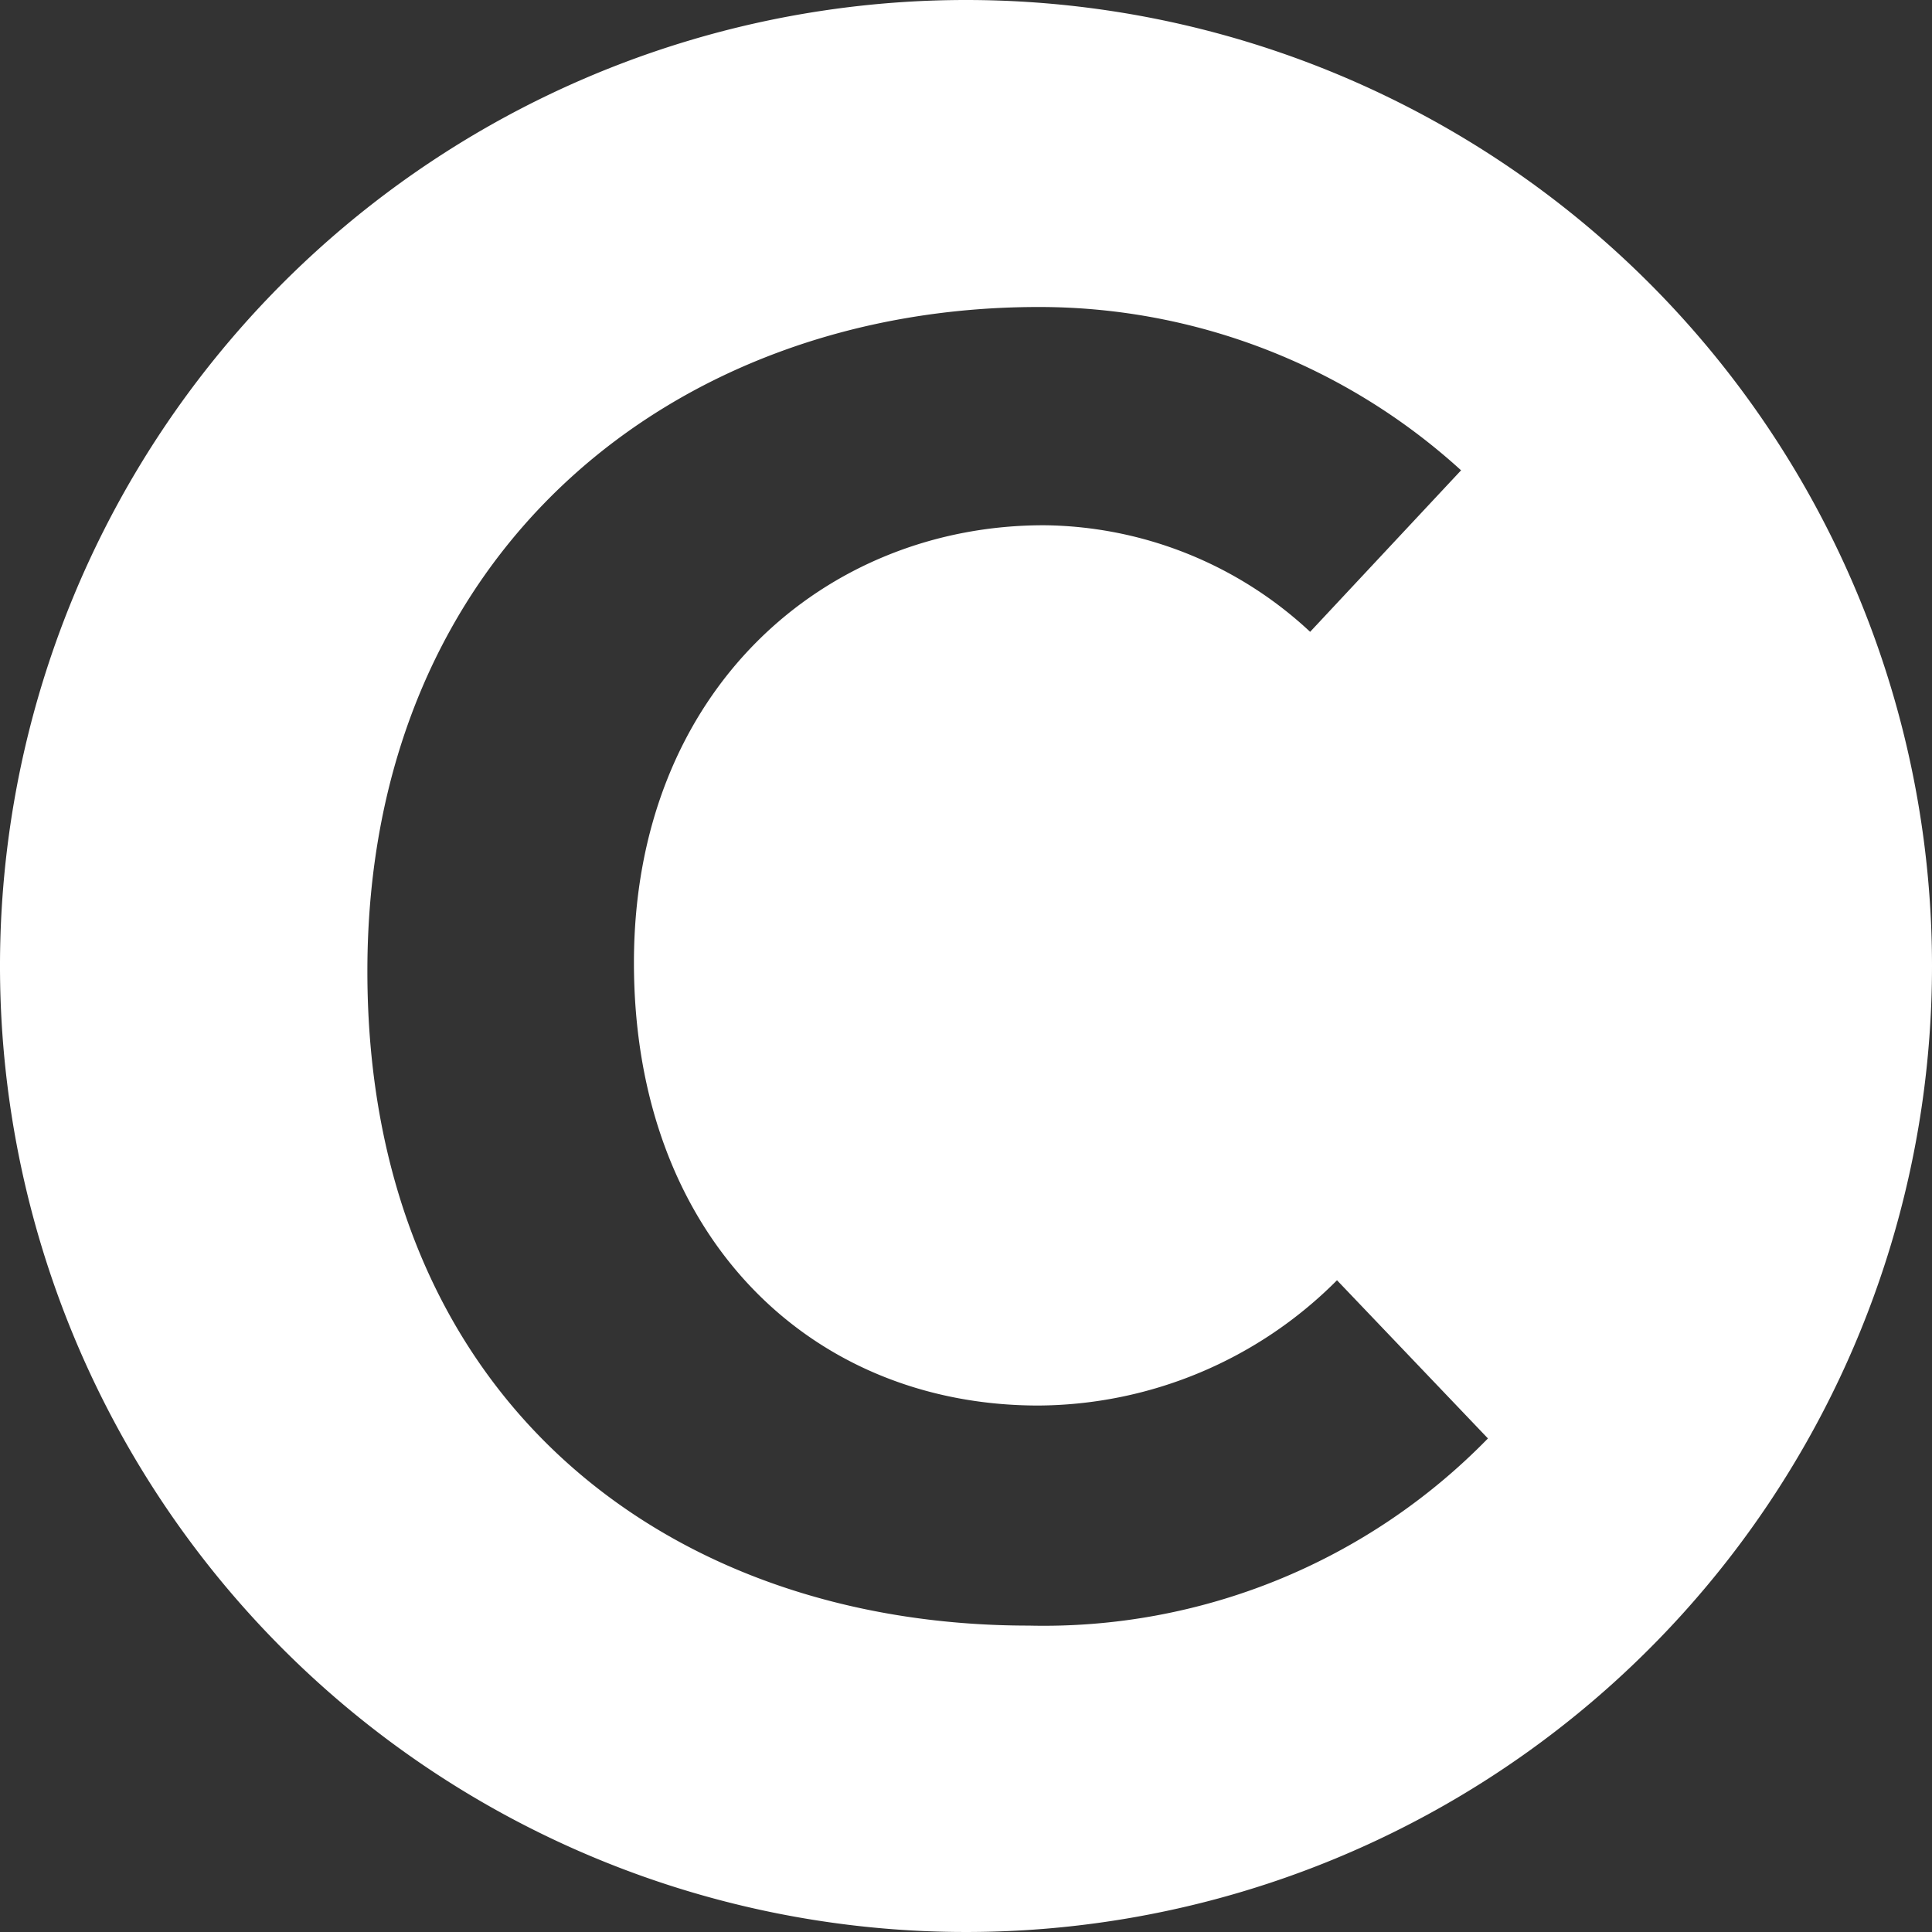 <svg xmlns="http://www.w3.org/2000/svg" viewBox="0 0 64 64"><rect x="0" y="0" width="64" height="64" fill="#333333" stroke="none"/><defs><style>.cls-1{fill:#fff;}</style></defs><g id="圖層_2" data-name="圖層 2"><g id="圖層_2-2" data-name="圖層 2"><path class="cls-1" d="M32,0A32,32,0,1,0,64,32,32,32,0,0,0,32,0Zm2.08,53.85c-12.09,0-21.91-7.63-21.91-21.68,0-13.88,10.14-22,22.23-22a20.75,20.75,0,0,1,14,5.41l-5,5.35a13.1,13.1,0,0,0-8.79-3.53C27.36,17.38,21,22.84,21,31.89S26.84,46.56,34.4,46.56a14.06,14.06,0,0,0,9.89-4.15l5,5.24A20.55,20.55,0,0,1,34.08,53.85Z"/></g></g></svg>